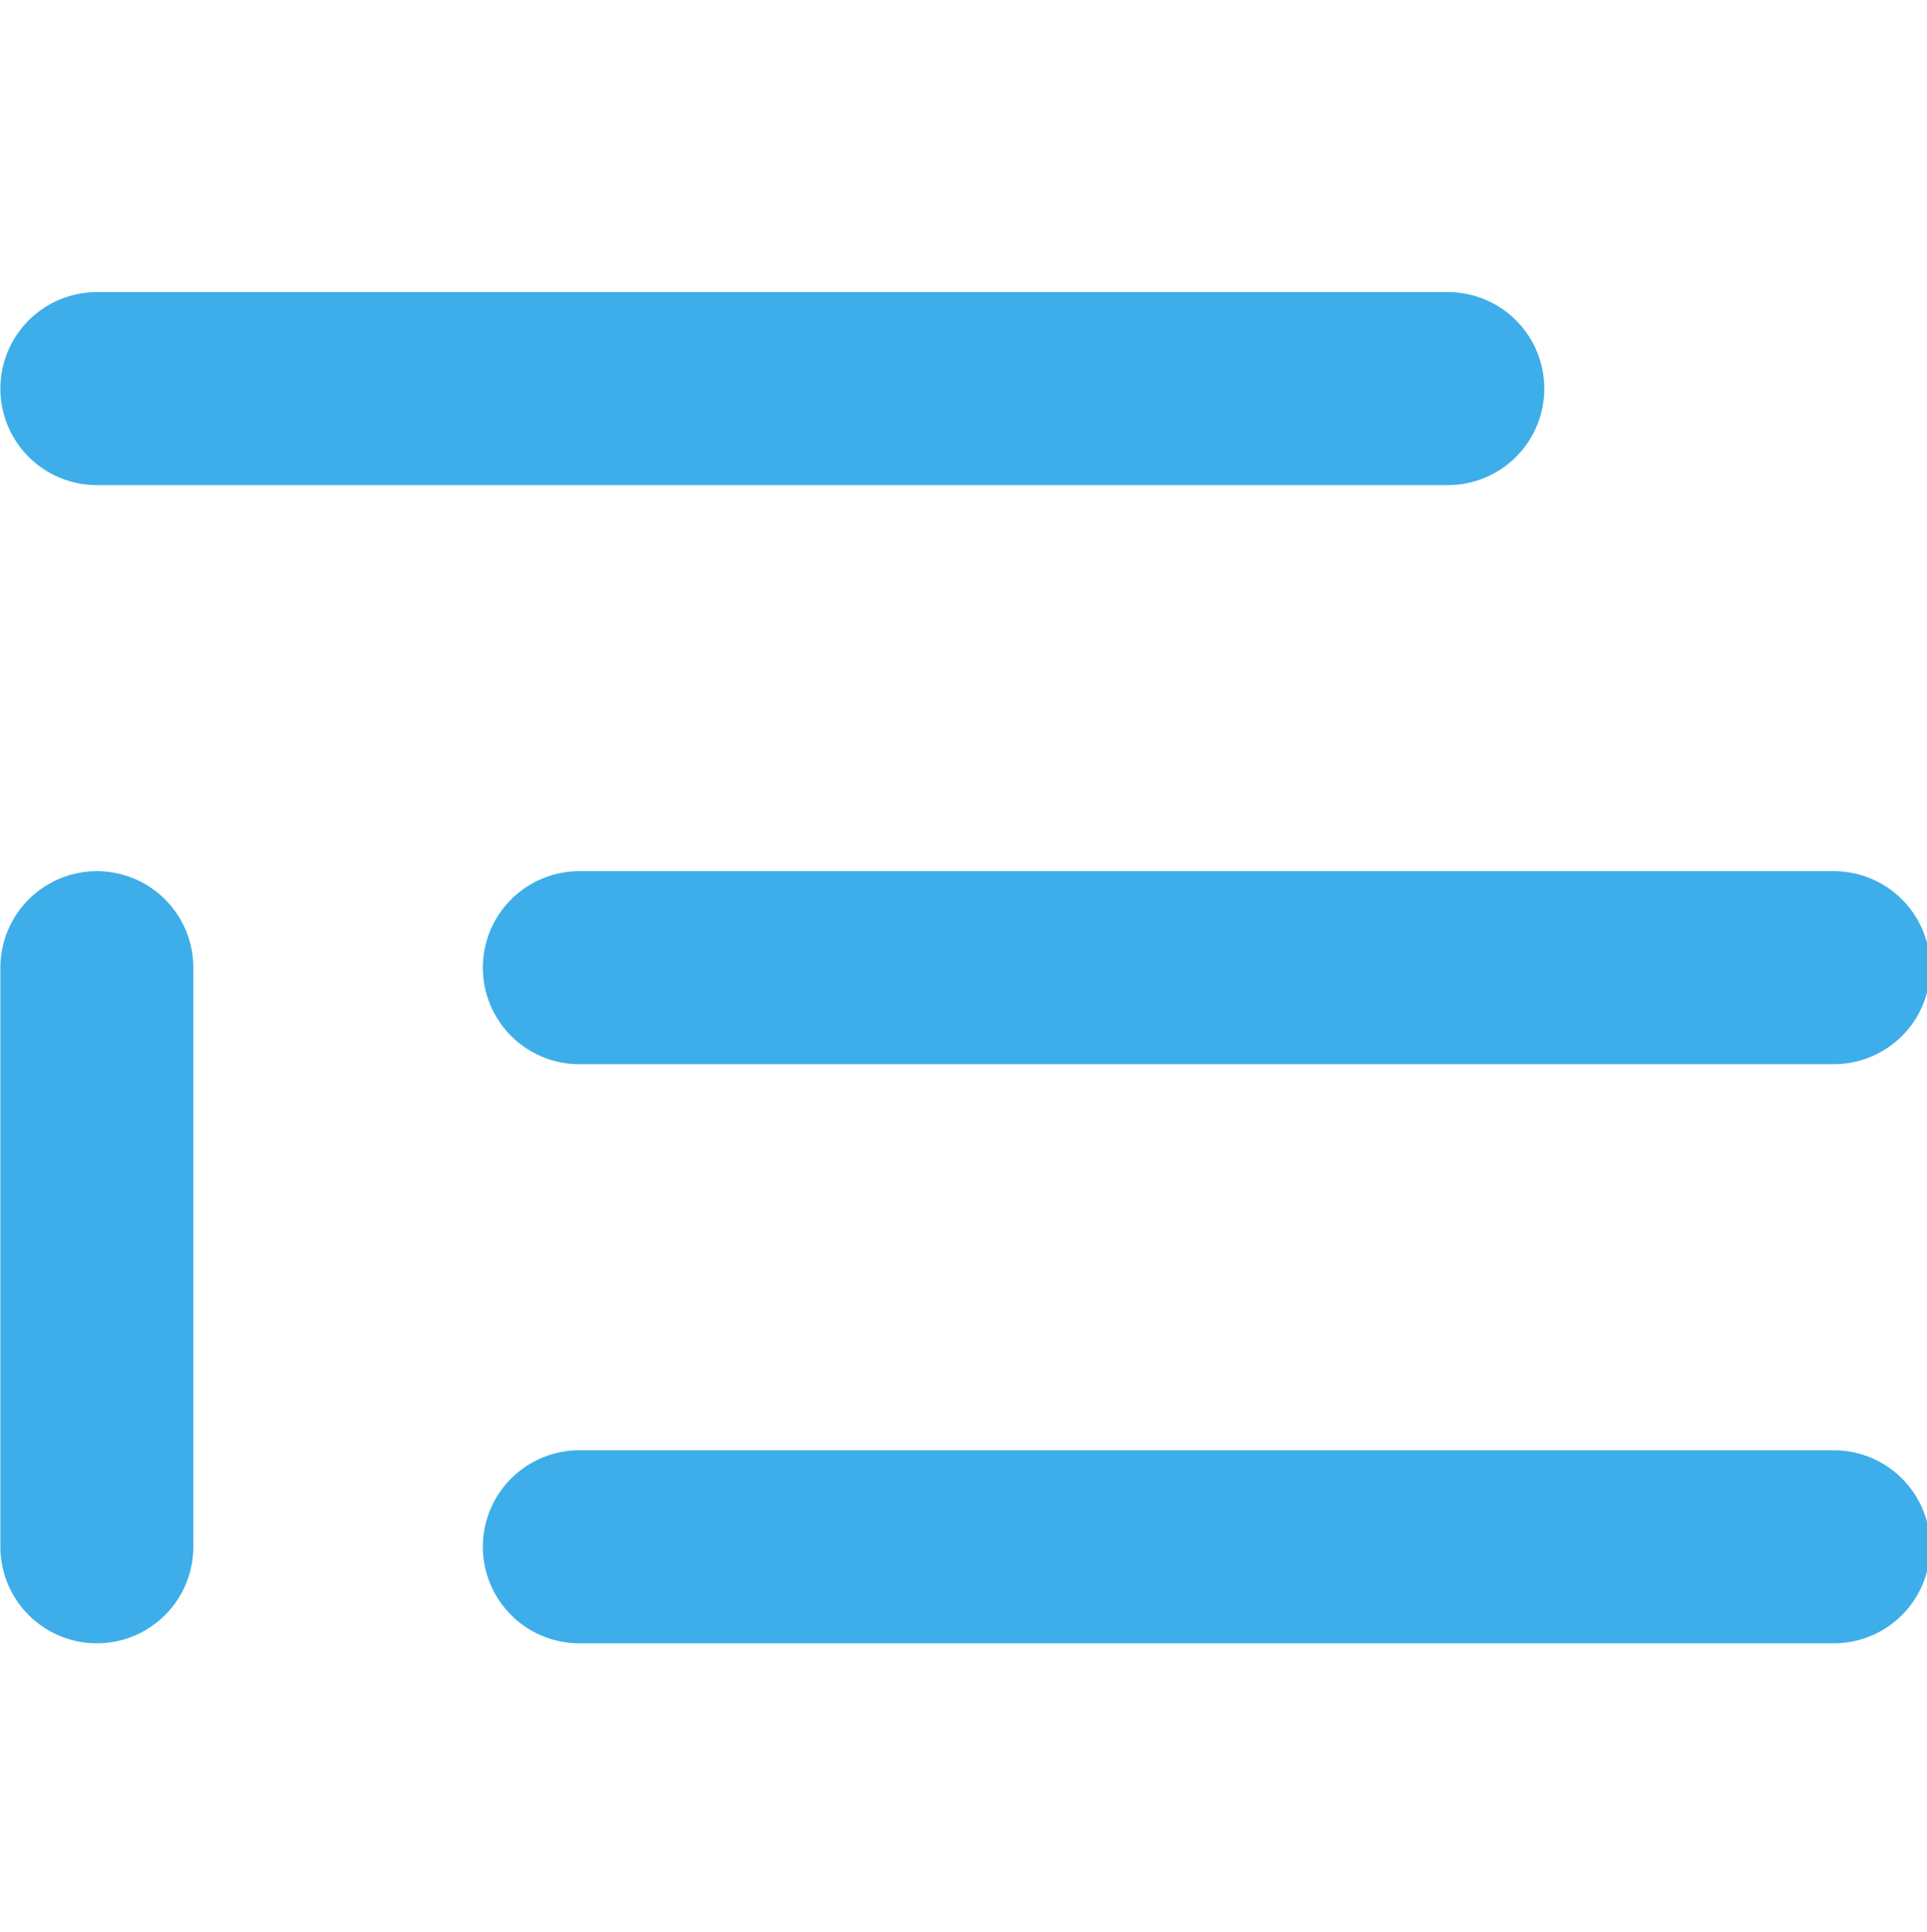 <?xml version="1.0" encoding="UTF-8" standalone="no"?>
<svg
   width="5.292mm"
   height="5.304mm"
   viewBox="0 0 5.292 5.304"
   version="1.1"
   id="svg8"
   inkscape:version="1.2.2 (b0a8486541, 2022-12-01)"
   sodipodi:docname="icons.svg"
   xml:space="preserve"
   inkscape:export-filename="add_favourites.svg"
   inkscape:export-xdpi="69.818184"
   inkscape:export-ydpi="69.818184"
   xmlns:inkscape="http://www.inkscape.org/namespaces/inkscape"
   xmlns:sodipodi="http://sodipodi.sourceforge.net/DTD/sodipodi-0.dtd"
   xmlns="http://www.w3.org/2000/svg"
   xmlns:svg="http://www.w3.org/2000/svg"
   xmlns:rdf="http://www.w3.org/1999/02/22-rdf-syntax-ns#"
   xmlns:cc="http://creativecommons.org/ns#"
   xmlns:dc="http://purl.org/dc/elements/1.1/"><defs
     id="defs2" /><sodipodi:namedview
     id="base"
     pagecolor="#ffffff"
     bordercolor="#666666"
     borderopacity="1.0"
     inkscape:pageopacity="0.0"
     inkscape:pageshadow="2"
     inkscape:zoom="2"
     inkscape:cx="154.75"
     inkscape:cy="192.5"
     inkscape:document-units="mm"
     inkscape:current-layer="layer1"
     inkscape:document-rotation="0"
     showgrid="false"
     inkscape:window-width="1920"
     inkscape:window-height="1052"
     inkscape:window-x="0"
     inkscape:window-y="0"
     inkscape:window-maximized="1"
     inkscape:pagecheckerboard="0"
     inkscape:showpageshadow="0"
     inkscape:deskcolor="#d1d1d1"><inkscape:grid
       type="xygrid"
       id="grid1446"
       originx="0"
       originy="0" /></sodipodi:namedview><g
     inkscape:label="Layer 1"
     inkscape:groupmode="layer"
     id="layer1"
     transform="translate(-57.498,-60.343)"><g
       style="fill:none;stroke:#3daee9;stroke-width:2;stroke-linecap:round;stroke-linejoin:round;stroke-opacity:1"
       id="g6760"
       transform="matrix(0.265,0,0,0.265,56.969,59.82)"><path
         d="M 17,6 H 3"
         id="path6742"
         style="stroke:#3daee9;stroke-opacity:1" /><path
         d="M 21,12 H 8"
         id="path6744"
         style="stroke:#3daee9;stroke-opacity:1" /><path
         d="M 21,18 H 8"
         id="path6746"
         style="stroke:#3daee9;stroke-opacity:1" /><path
         d="m 3,12 v 6"
         id="path6748"
         style="stroke:#3daee9;stroke-opacity:1" /></g></g></svg>
